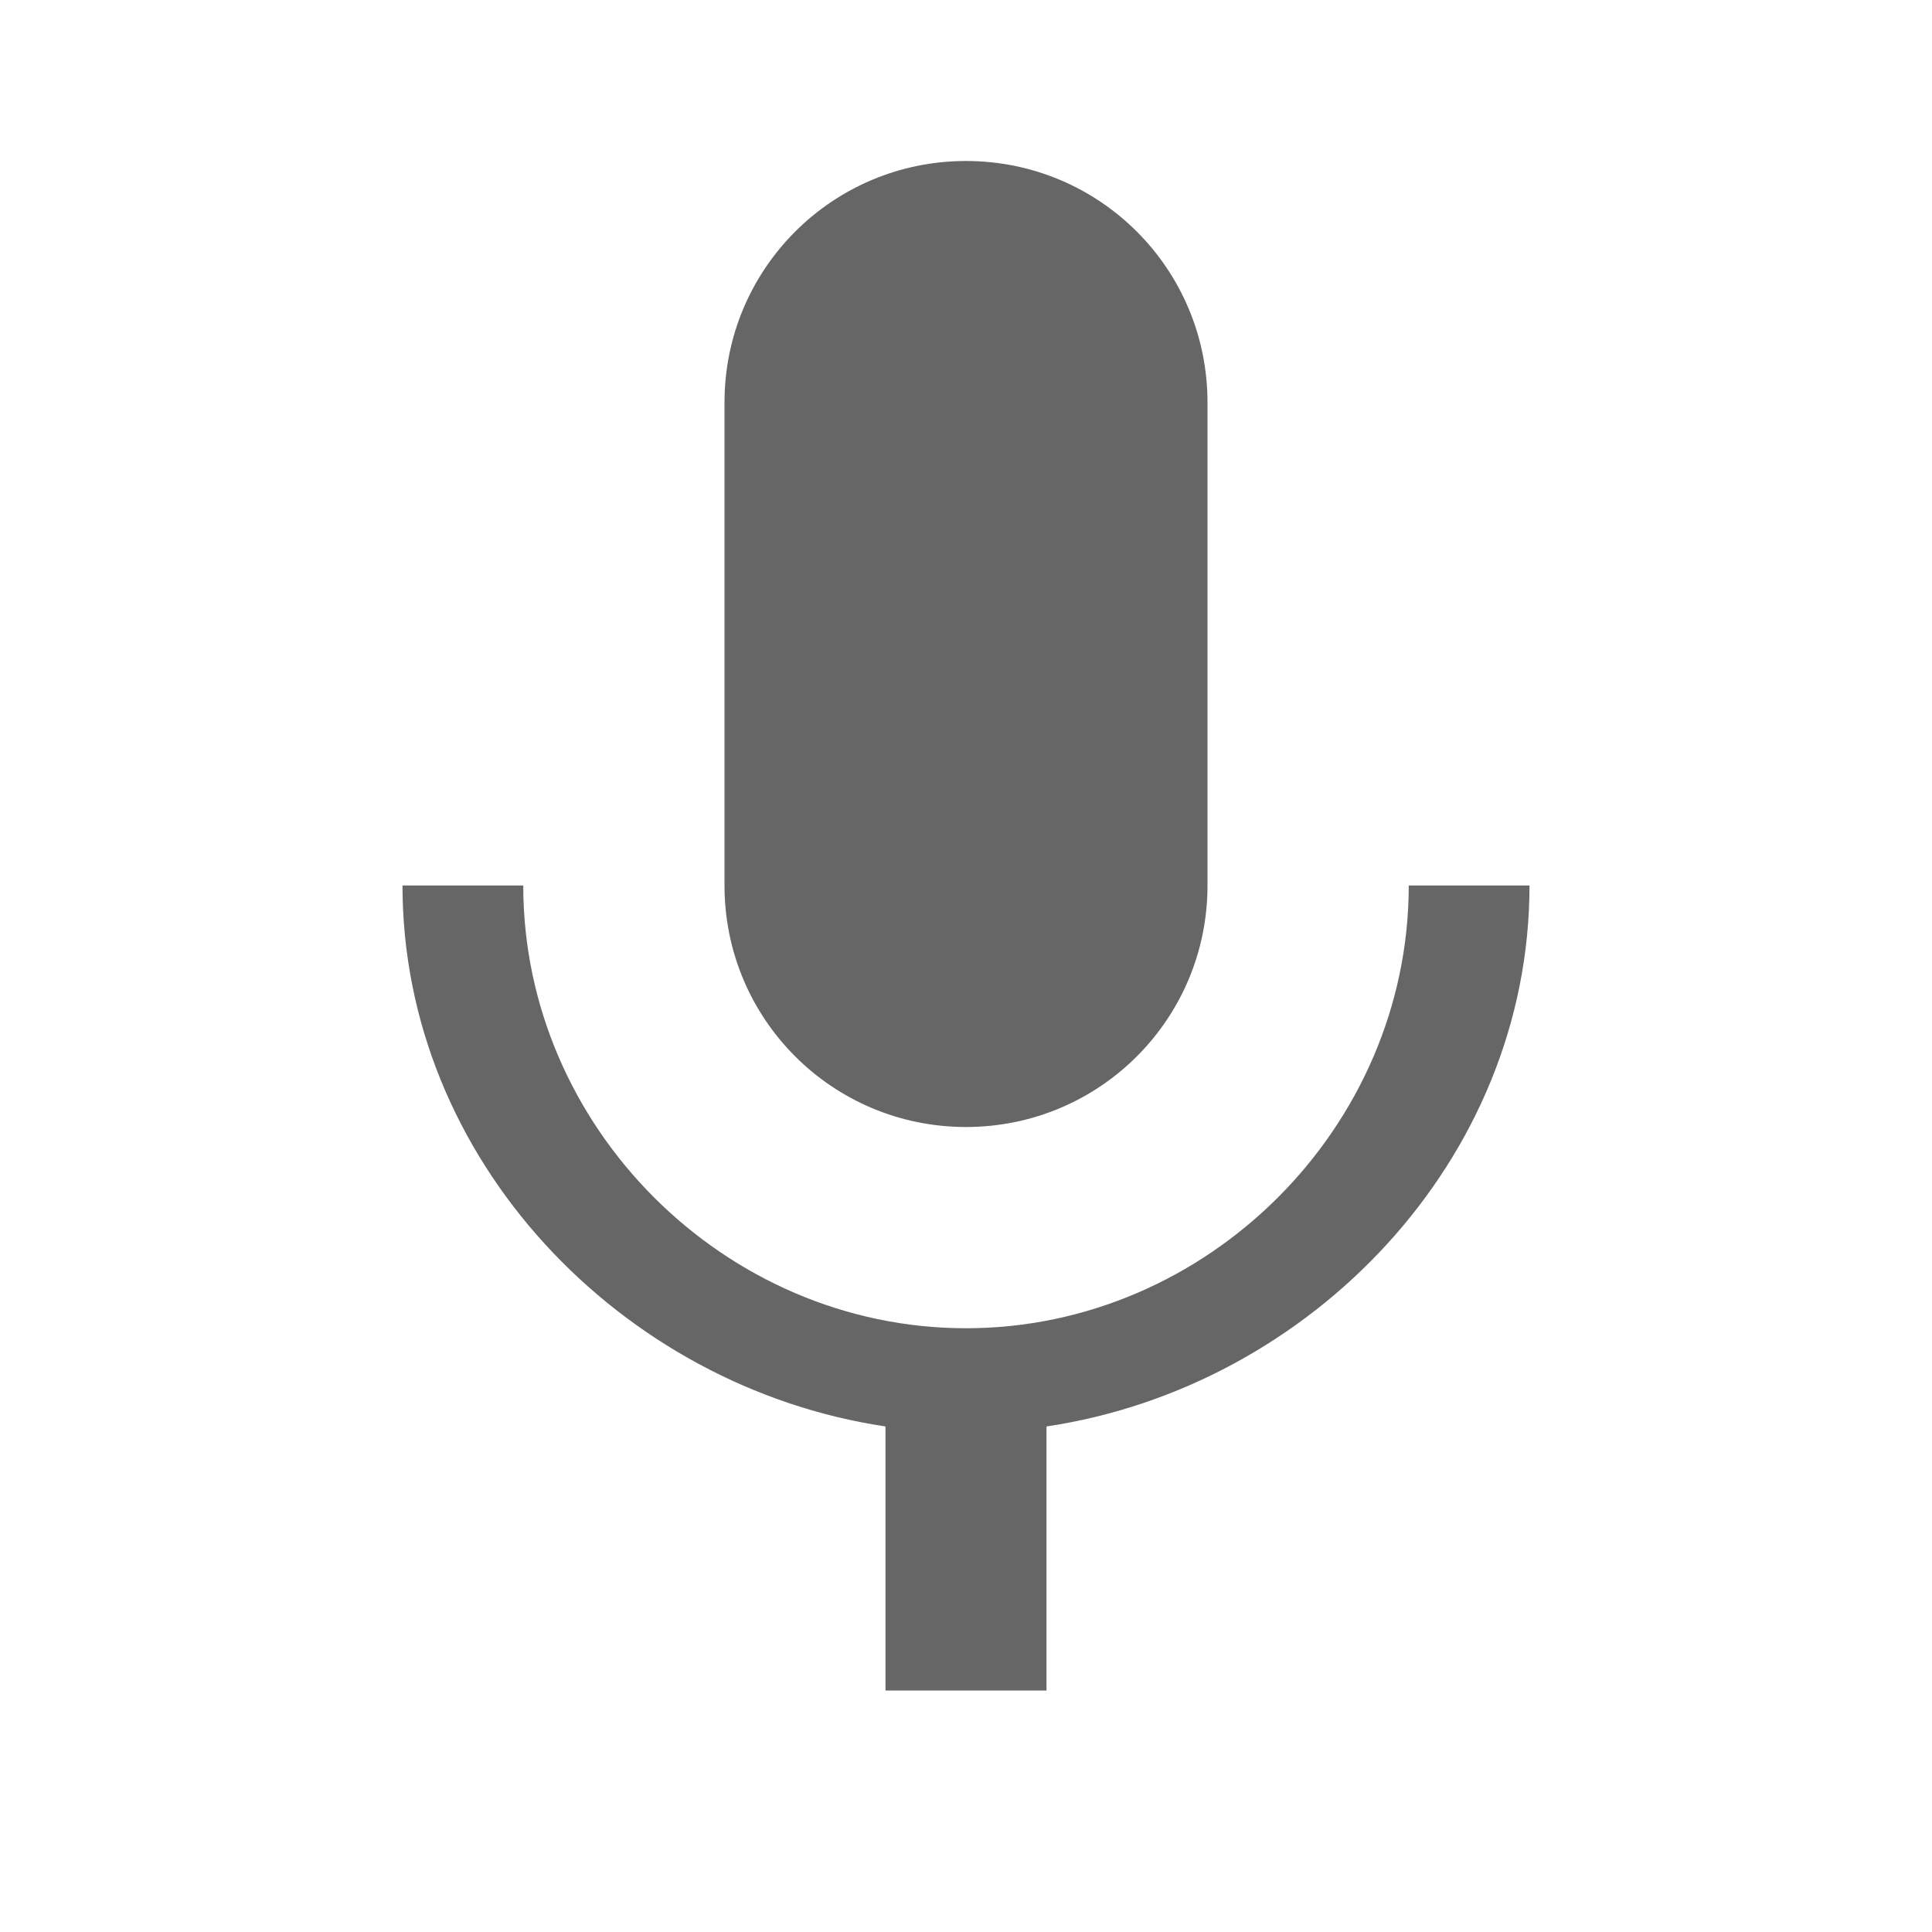 <?xml version="1.0" encoding="UTF-8"?>
<svg width="24" height="24" xmlns="http://www.w3.org/2000/svg" viewBox="0 0 24 24">
  <path d="M12 14c1.66 0 3-1.34 3-3V5c0-1.66-1.34-3-3-3S9 3.34 9 5v6c0 1.66 1.34 3 3 3zm5.5-3c0 3-2.5 5.5-5.5 5.5S6.5 14 6.5 11H5c0 3.41 2.72 6.23 6 6.72V21h2v-3.28c3.28-.49 6-3.31 6-6.72h-1.5z" fill="#666"/>
</svg> 